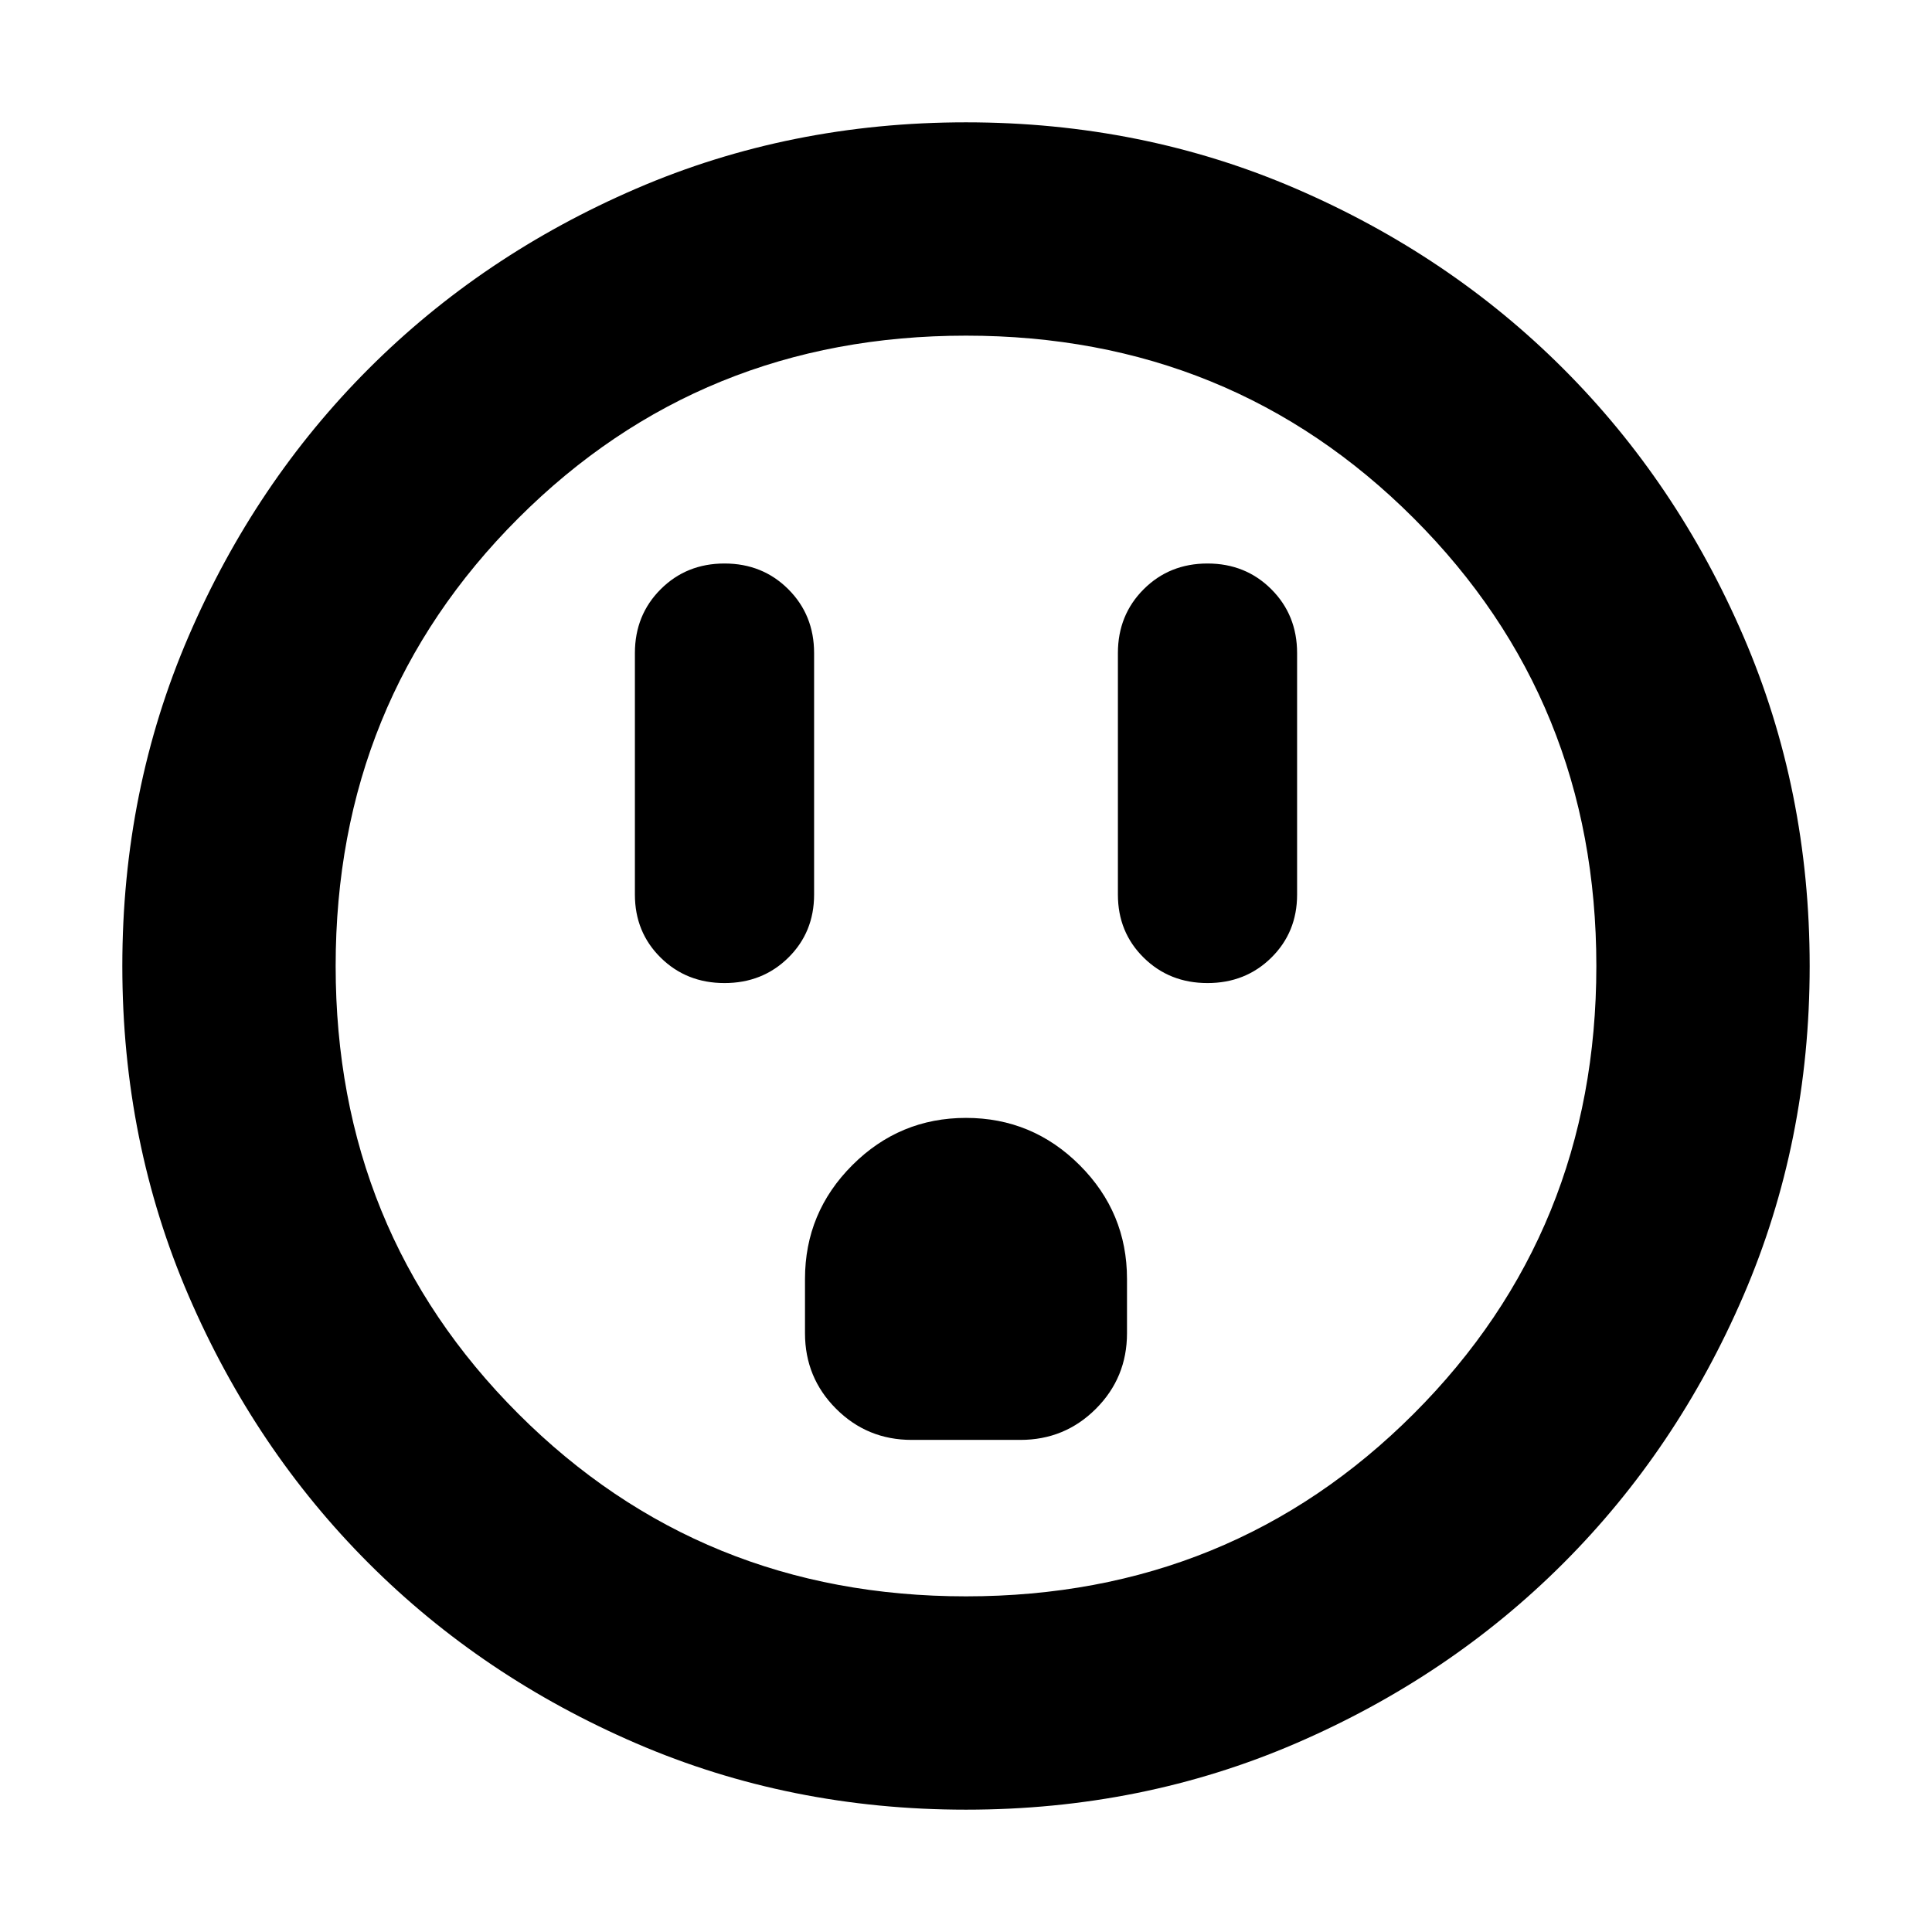 <svg xmlns="http://www.w3.org/2000/svg" height="24" viewBox="0 -960 960 960" width="24"><path d="M360-471.521q18.922 0 31.722-12.638 12.8-12.637 12.8-31.319v-120q0-18.922-12.8-31.722T360-680q-18.922 0-31.722 12.8t-12.8 31.722v120q0 18.682 12.8 31.319 12.8 12.638 31.722 12.638Zm93.001 226.999h53.998q22.088 0 37.544-15.457Q560-275.435 560-297.523v-26.999q0-33-23.5-56.5t-56.5-23.5q-33 0-56.5 23.5t-23.5 56.5v26.999q0 22.088 15.457 37.544 15.456 15.457 37.544 15.457ZM600-471.521q18.922 0 31.722-12.638 12.8-12.637 12.8-31.319v-120q0-18.922-12.8-31.722T600-680q-18.922 0-31.722 12.8t-12.8 31.722v120q0 18.682 12.8 31.319 12.8 12.638 31.722 12.638ZM480-60.781q-87.522 0-163.906-32.961-76.385-32.96-132.888-89.464-56.504-56.503-89.464-132.888Q60.782-392.478 60.782-480t32.96-163.906q32.96-76.385 89.464-132.888 56.503-56.504 132.888-89.464 76.384-32.96 163.906-32.96t163.906 32.96q76.385 32.96 132.888 89.464 56.504 56.503 89.464 132.888 32.96 76.384 32.96 163.906t-32.96 163.906q-32.96 76.385-89.464 132.888-56.503 56.504-132.888 89.464Q567.522-60.782 480-60.782Zm0-106.002q131.739 0 222.478-90.739T793.217-480q0-131.739-90.739-222.478T480-793.217q-131.739 0-222.478 90.739T166.783-480q0 131.739 90.739 222.478T480-166.783ZM480-480Z"/></svg>